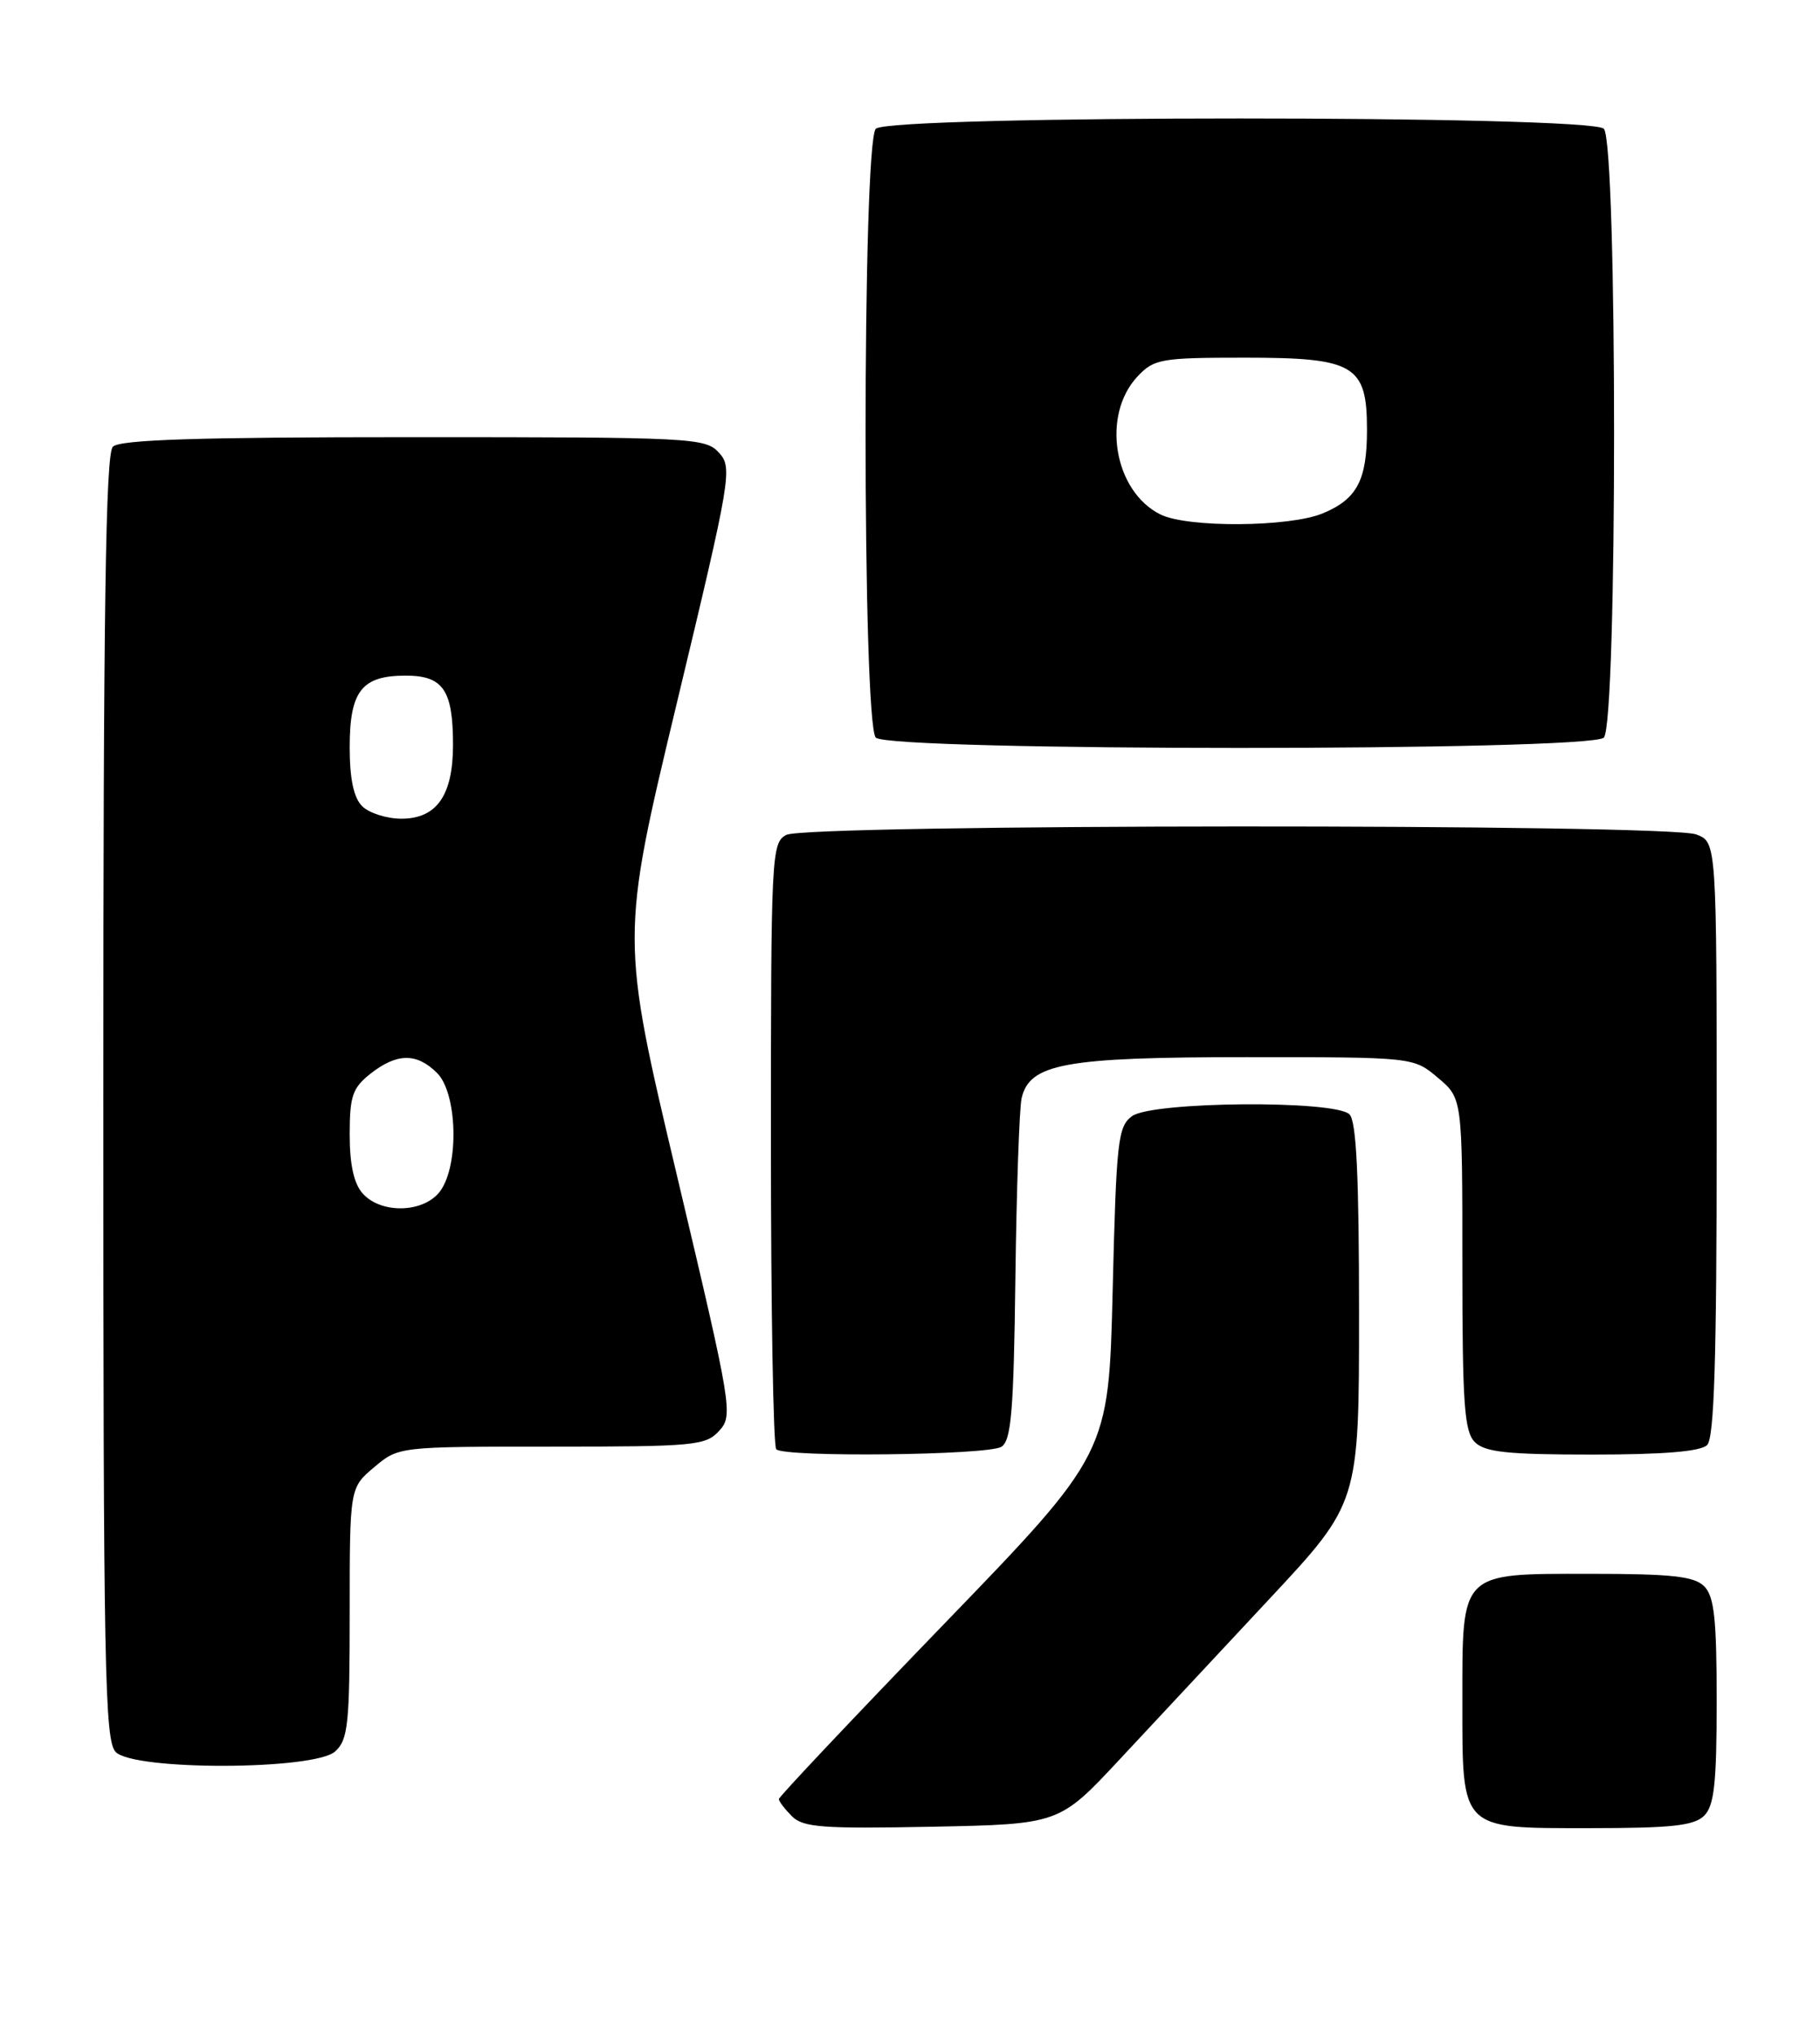 <?xml version="1.0" encoding="UTF-8" standalone="no"?>
<!DOCTYPE svg PUBLIC "-//W3C//DTD SVG 1.1//EN" "http://www.w3.org/Graphics/SVG/1.1/DTD/svg11.dtd" >
<svg xmlns="http://www.w3.org/2000/svg" xmlns:xlink="http://www.w3.org/1999/xlink" version="1.1" viewBox="0 0 229 256">
 <g >
 <path fill="currentColor"
d=" M 140.89 221.34 C 145.08 216.86 153.56 207.76 159.75 201.13 C 171.00 189.08 171.00 189.08 171.00 165.24 C 171.00 148.03 170.67 141.07 169.80 140.20 C 167.98 138.38 144.98 138.57 142.44 140.42 C 140.66 141.72 140.46 143.52 140.00 162.36 C 139.50 182.88 139.50 182.88 118.75 204.35 C 107.34 216.16 98.00 226.06 98.00 226.34 C 98.00 226.63 98.74 227.59 99.64 228.50 C 101.05 229.91 103.51 230.09 117.28 229.82 C 133.28 229.50 133.28 229.50 140.89 221.34 Z  M 214.43 228.43 C 215.69 227.16 216.00 224.35 216.00 214.00 C 216.00 203.65 215.69 200.84 214.43 199.57 C 213.16 198.31 210.35 198.00 199.99 198.00 C 183.65 198.00 184.00 197.65 184.00 214.00 C 184.00 230.35 183.65 230.00 199.99 230.00 C 210.35 230.00 213.16 229.69 214.43 228.43 Z  M 42.17 220.35 C 43.80 218.88 44.00 216.93 44.00 202.93 C 44.00 187.18 44.00 187.18 47.08 184.59 C 50.15 182.00 50.15 182.00 69.42 182.00 C 87.42 182.00 88.81 181.87 90.50 180.00 C 92.26 178.06 92.10 177.12 85.20 147.99 C 78.08 117.98 78.08 117.98 85.16 88.46 C 91.99 60.00 92.18 58.86 90.47 56.96 C 88.76 55.08 87.20 55.00 52.05 55.00 C 24.88 55.00 15.09 55.31 14.20 56.20 C 13.29 57.11 13.00 76.67 13.00 138.13 C 13.00 210.18 13.17 219.03 14.57 220.43 C 16.93 222.78 39.55 222.71 42.17 220.35 Z  M 126.00 182.02 C 127.24 181.24 127.55 177.54 127.76 160.79 C 127.90 149.63 128.26 139.46 128.54 138.18 C 129.54 133.81 133.97 133.00 156.89 133.00 C 177.85 133.00 177.85 133.00 180.92 135.59 C 184.00 138.18 184.00 138.18 184.00 159.02 C 184.00 176.63 184.24 180.10 185.57 181.43 C 186.84 182.70 189.68 183.00 200.37 183.00 C 209.33 183.00 213.99 182.61 214.80 181.80 C 215.69 180.91 216.00 170.97 216.00 143.28 C 216.00 105.95 216.00 105.95 213.43 104.98 C 209.84 103.61 101.50 103.66 98.93 105.04 C 97.07 106.03 97.00 107.52 97.00 143.87 C 97.00 164.66 97.30 181.97 97.67 182.33 C 98.70 183.37 124.31 183.09 126.00 182.02 Z  M 201.80 92.80 C 203.52 91.08 203.52 17.92 201.80 16.20 C 200.07 14.47 111.93 14.47 110.20 16.20 C 108.48 17.92 108.48 91.08 110.20 92.80 C 111.93 94.53 200.07 94.53 201.80 92.80 Z  M 45.65 150.17 C 44.53 148.93 44.00 146.55 44.00 142.74 C 44.00 137.89 44.35 136.87 46.63 135.07 C 49.95 132.47 52.44 132.44 55.00 135.00 C 57.52 137.52 57.79 146.43 55.44 149.78 C 53.48 152.58 48.03 152.80 45.65 150.17 Z  M 45.57 101.43 C 44.50 100.36 44.00 97.99 44.00 94.00 C 44.00 86.94 45.51 85.00 51.04 85.00 C 55.76 85.00 57.00 86.81 57.00 93.71 C 57.00 100.06 54.95 103.00 50.51 103.00 C 48.66 103.00 46.44 102.29 45.57 101.43 Z  M 146.00 64.72 C 140.13 61.79 138.56 52.23 143.13 47.36 C 145.21 45.15 146.07 45.00 156.67 45.00 C 170.44 45.00 172.00 45.92 172.00 54.07 C 172.00 60.41 170.75 62.79 166.45 64.58 C 162.27 66.33 149.40 66.42 146.00 64.72 Z "/>
</g>
</svg>